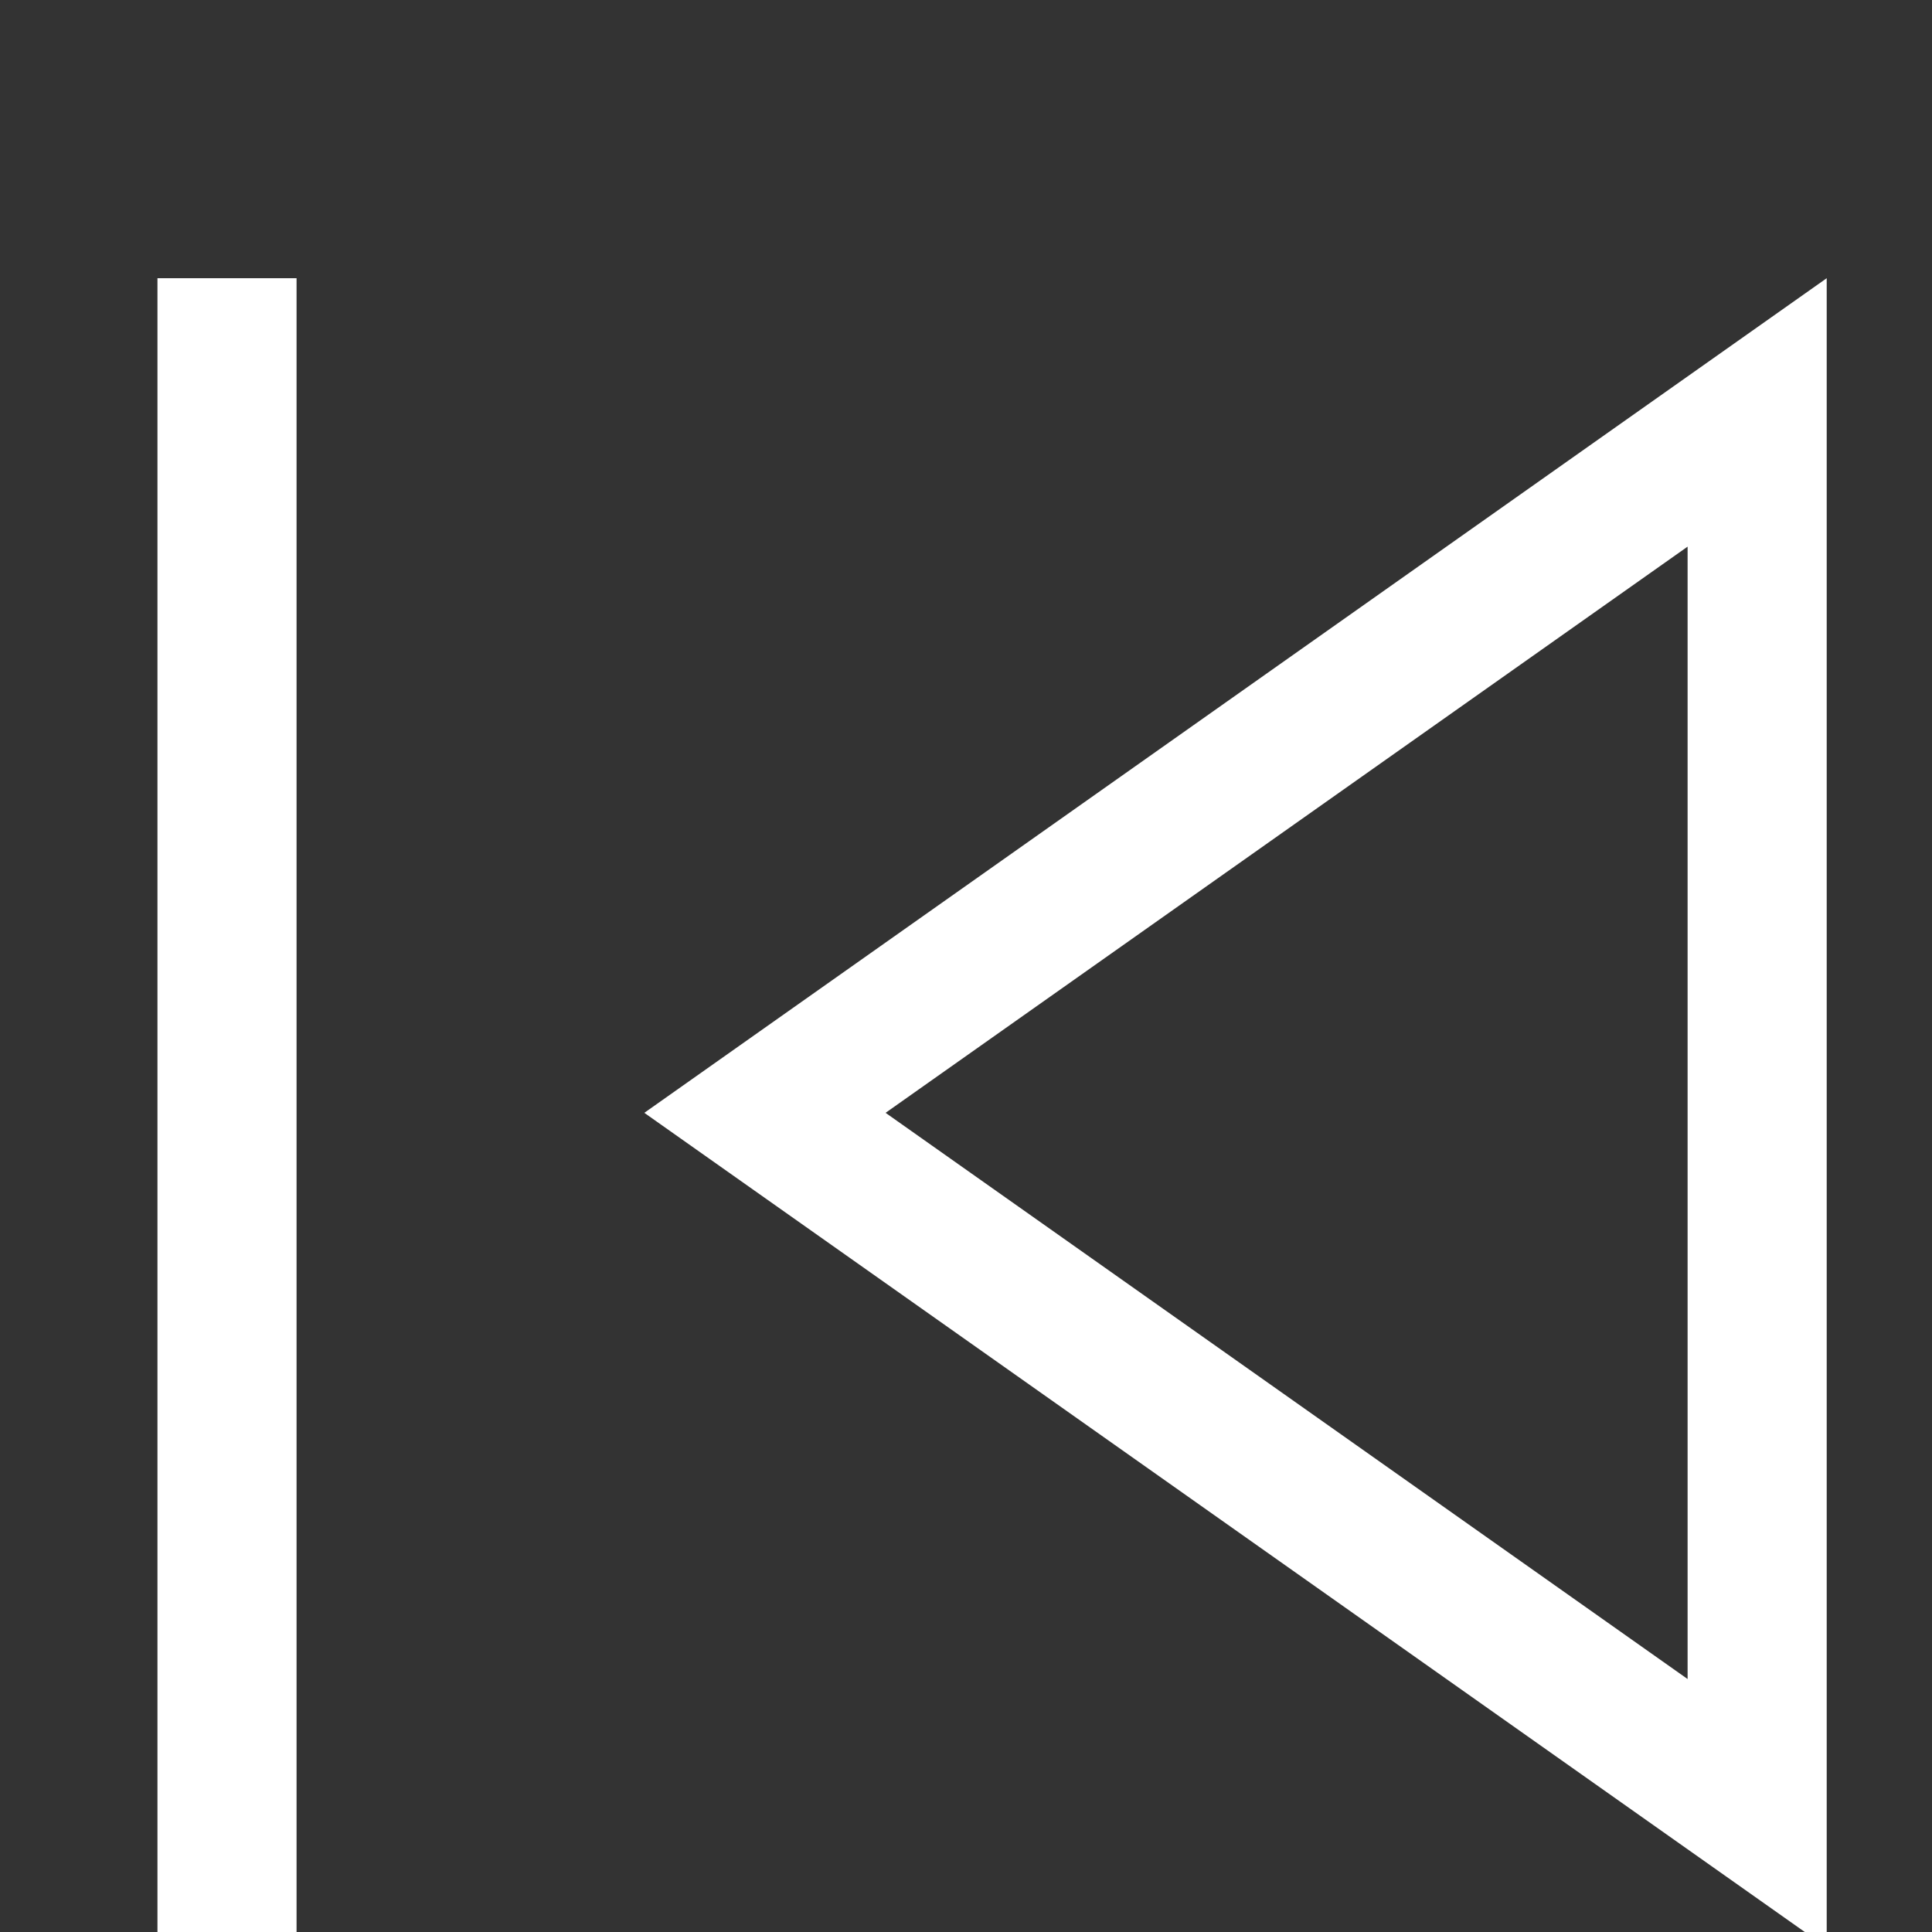 <?xml version="1.0" encoding="utf-8"?>
<svg xmlns="http://www.w3.org/2000/svg" height="16" width="16" viewBox="0 0 16 16">
  <rect x="0" y="0" width="16" height="16" fill="#333333" stroke="none"/>
  <g>
    <path id="path1" transform="rotate(0,8,8) translate(-1,0) scale(0.036,0.036)  " fill="#FFFFFF" d="M416,125.75L231.5,256 416,386.25 416,125.75z M448,64L448,448 176,256 448,64z M64,64L96,64 96,448 64,448 64,64z" />
  </g>
</svg>
